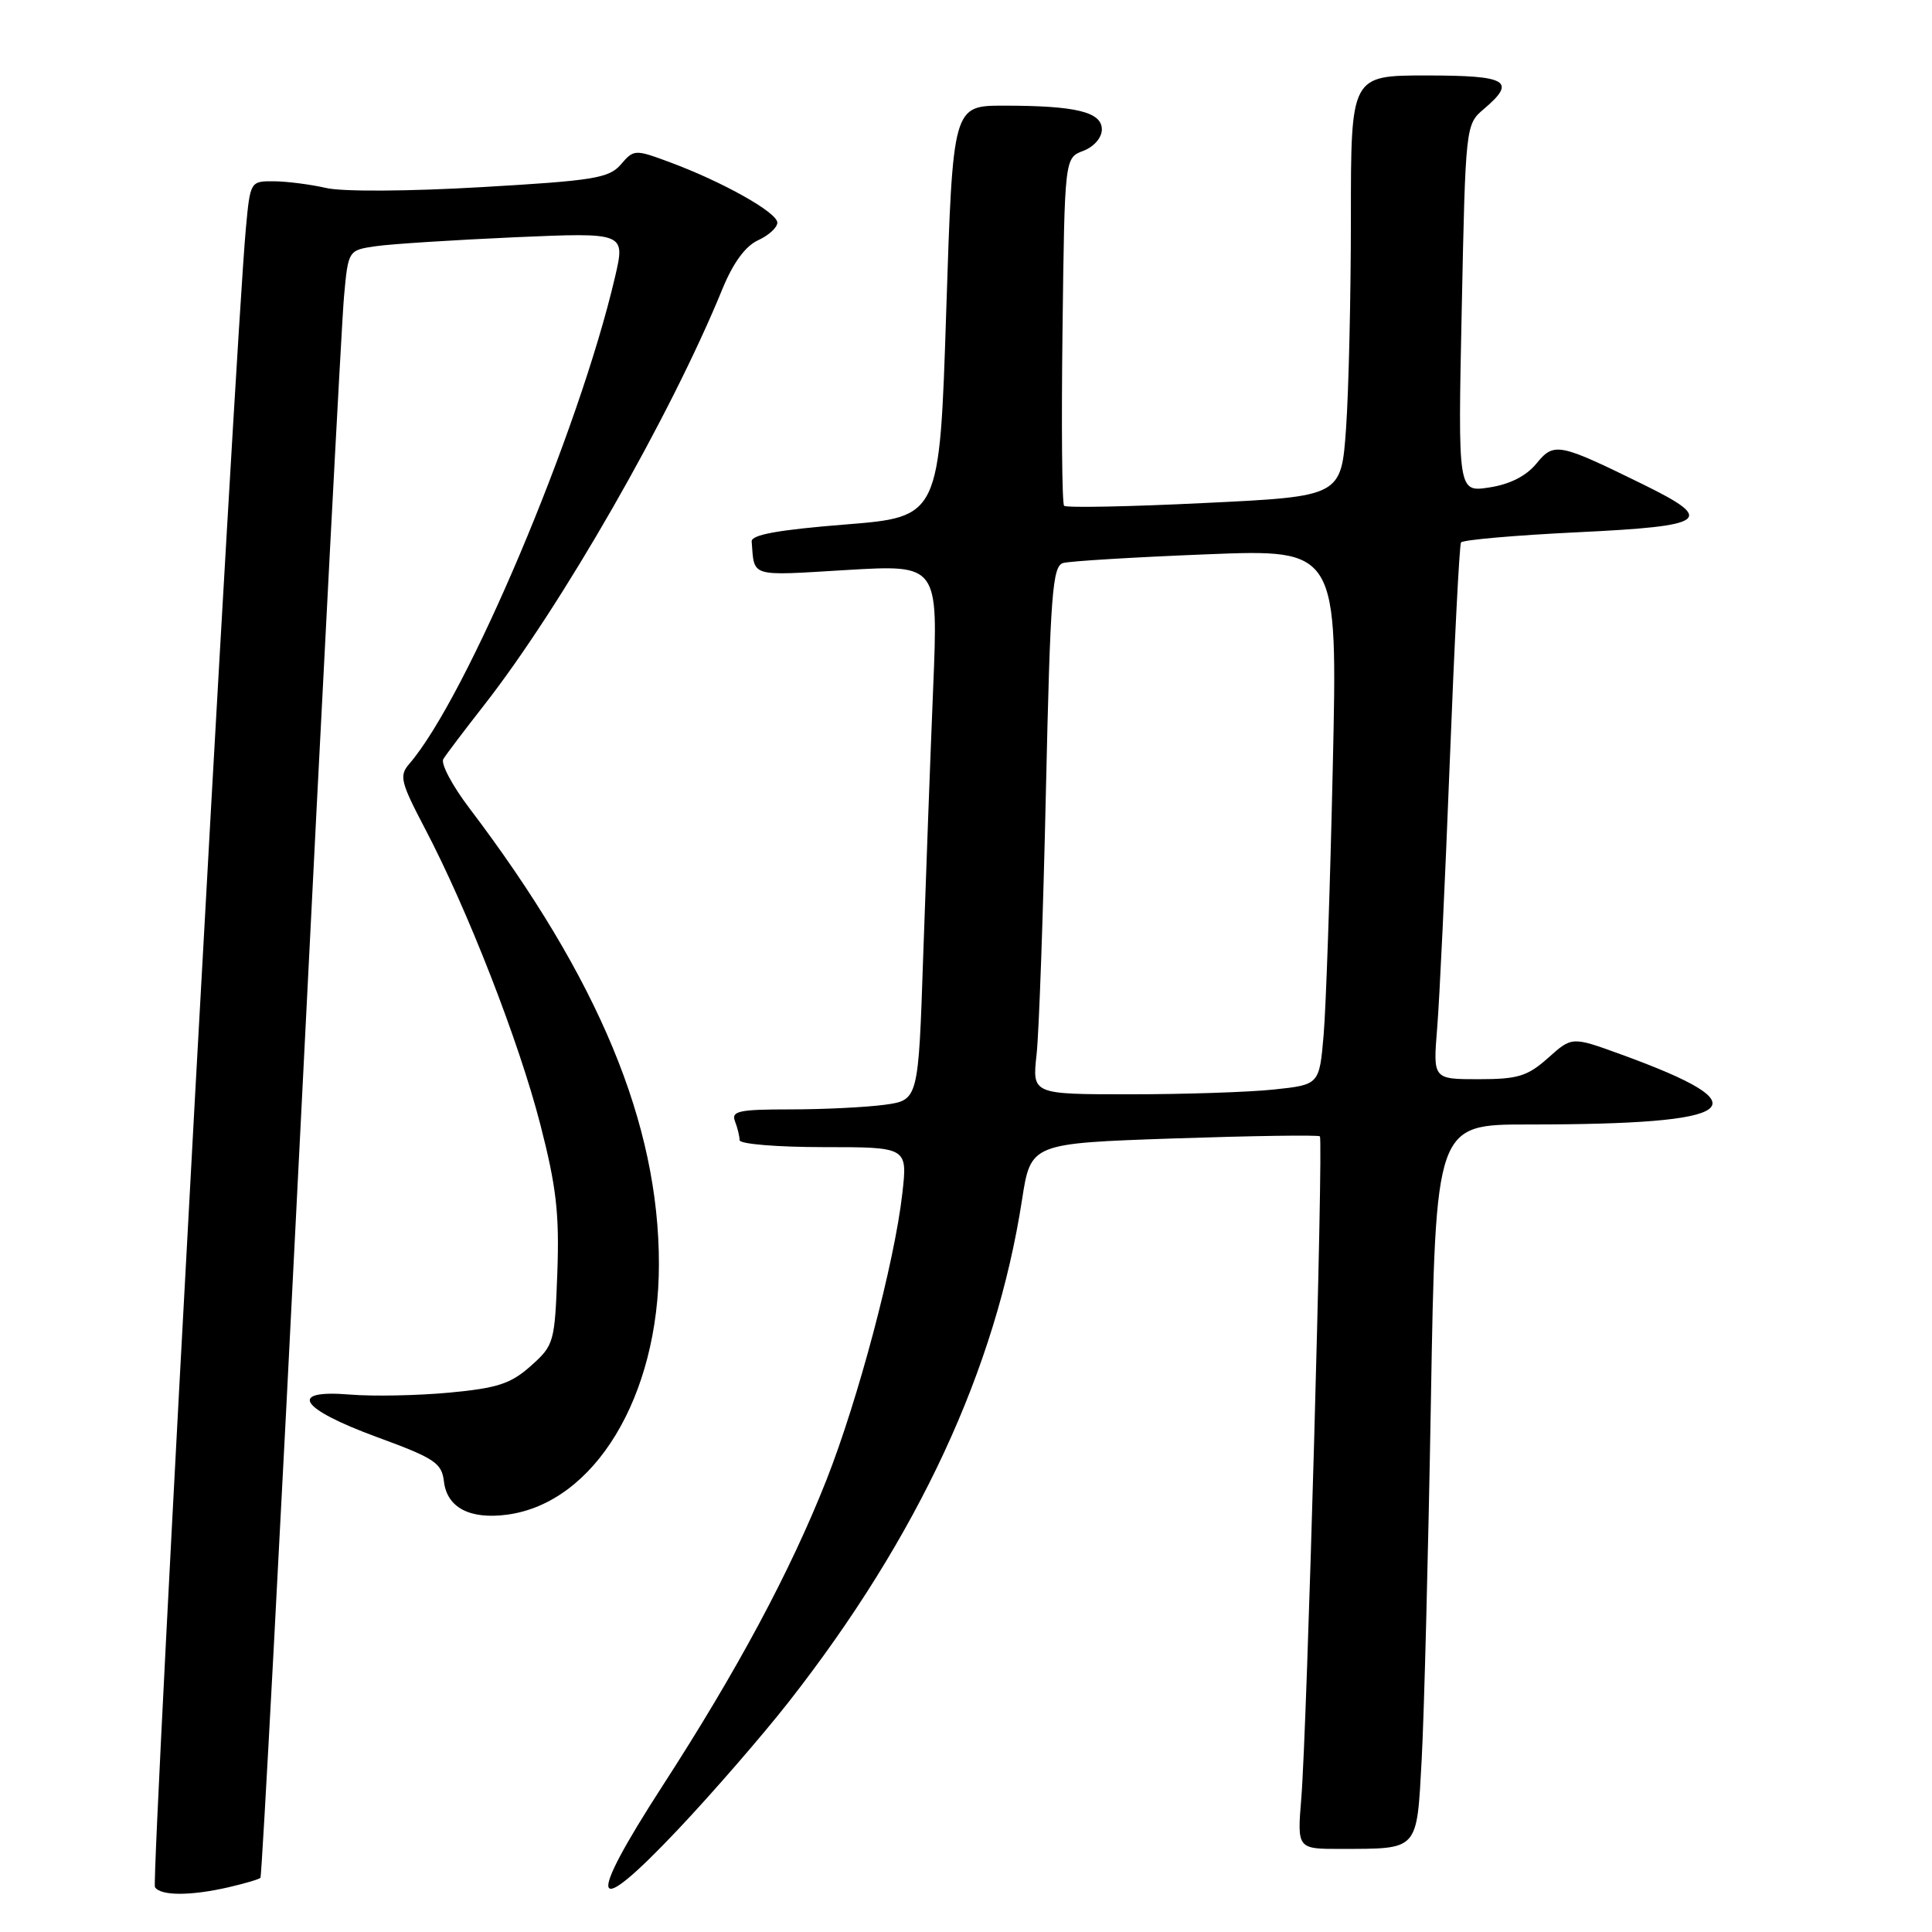 <?xml version="1.0" encoding="UTF-8" standalone="no"?>
<!DOCTYPE svg PUBLIC "-//W3C//DTD SVG 1.1//EN" "http://www.w3.org/Graphics/SVG/1.1/DTD/svg11.dtd" >
<svg xmlns="http://www.w3.org/2000/svg" xmlns:xlink="http://www.w3.org/1999/xlink" version="1.1" viewBox="0 0 256 256">
 <g >
 <path fill="currentColor"
d=" M 30.33 250.06 C 32.44 249.57 34.32 249.02 34.51 248.82 C 34.70 248.63 37.15 202.80 39.94 146.99 C 42.73 91.17 45.27 42.72 45.58 39.33 C 46.14 33.15 46.14 33.15 49.82 32.62 C 51.84 32.33 60.11 31.80 68.18 31.44 C 82.87 30.80 82.87 30.80 81.49 36.72 C 76.71 57.22 61.82 92.43 54.22 101.23 C 52.88 102.78 53.08 103.63 56.28 109.73 C 61.95 120.51 68.75 137.96 71.58 148.94 C 73.72 157.23 74.13 160.80 73.85 168.62 C 73.51 177.89 73.41 178.25 70.34 180.99 C 67.69 183.35 65.94 183.93 59.55 184.53 C 55.36 184.92 49.45 185.04 46.42 184.79 C 38.03 184.09 39.65 186.64 50.00 190.44 C 57.59 193.22 58.53 193.85 58.82 196.28 C 59.22 199.77 62.25 201.36 67.21 200.70 C 78.78 199.15 87.31 185.06 87.31 167.50 C 87.31 148.89 79.33 129.69 62.19 107.08 C 59.93 104.11 58.38 101.18 58.74 100.58 C 59.10 99.99 61.52 96.79 64.11 93.48 C 74.40 80.34 88.87 55.08 95.74 38.25 C 97.15 34.82 98.77 32.61 100.44 31.84 C 101.85 31.20 103.00 30.15 103.00 29.50 C 103.00 28.16 95.81 24.12 88.77 21.50 C 84.13 19.78 83.99 19.78 82.27 21.79 C 80.69 23.61 78.69 23.94 63.72 24.80 C 54.07 25.36 45.37 25.41 43.22 24.91 C 41.18 24.44 38.07 24.04 36.33 24.02 C 33.17 24.00 33.16 24.01 32.58 30.25 C 31.18 45.27 20.00 249.19 20.53 250.05 C 21.26 251.23 25.29 251.23 30.33 250.06 Z  M 104.55 225.46 C 121.68 203.56 131.95 181.44 135.42 159.00 C 136.58 151.50 136.58 151.50 155.54 150.85 C 165.97 150.50 174.67 150.37 174.89 150.57 C 175.37 151.03 173.19 229.02 172.43 238.25 C 171.88 245.00 171.88 245.00 177.69 244.99 C 188.05 244.96 187.71 245.34 188.38 233.16 C 188.70 227.30 189.25 205.96 189.60 185.75 C 190.23 149.00 190.23 149.00 202.47 149.00 C 230.88 149.00 233.94 146.66 214.70 139.68 C 208.29 137.35 208.29 137.35 205.13 140.18 C 202.40 142.61 201.14 143.00 195.92 143.00 C 189.88 143.00 189.88 143.00 190.43 136.25 C 190.74 132.54 191.49 116.68 192.10 101.00 C 192.71 85.32 193.38 72.22 193.59 71.88 C 193.79 71.54 200.72 70.93 208.98 70.53 C 226.31 69.70 227.37 68.93 217.75 64.20 C 206.50 58.68 205.93 58.56 203.57 61.44 C 202.22 63.08 200.05 64.18 197.34 64.59 C 193.18 65.23 193.18 65.23 193.69 40.86 C 194.19 16.66 194.21 16.49 196.60 14.46 C 201.01 10.72 199.78 10.00 189.00 10.00 C 179.00 10.00 179.00 10.00 179.00 28.85 C 179.00 39.21 178.71 51.76 178.36 56.74 C 177.72 65.78 177.72 65.78 159.61 66.65 C 149.65 67.14 141.28 67.30 141.00 67.02 C 140.72 66.73 140.63 56.25 140.79 43.71 C 141.07 20.92 141.07 20.92 143.54 19.99 C 144.96 19.44 146.00 18.25 146.00 17.15 C 146.00 14.83 142.56 14.00 133.01 14.00 C 126.26 14.00 126.26 14.00 125.38 41.25 C 124.50 68.50 124.50 68.50 112.00 69.50 C 103.10 70.21 99.53 70.86 99.60 71.75 C 99.98 76.54 99.19 76.31 112.16 75.53 C 124.32 74.81 124.32 74.81 123.65 91.15 C 123.28 100.14 122.69 116.11 122.33 126.64 C 121.69 145.77 121.69 145.77 117.21 146.39 C 114.74 146.72 109.14 147.00 104.75 147.00 C 97.90 147.00 96.87 147.22 97.39 148.58 C 97.73 149.45 98.00 150.58 98.00 151.08 C 98.00 151.59 103.01 152.00 109.13 152.00 C 120.26 152.00 120.26 152.00 119.56 158.16 C 118.53 167.28 113.71 185.46 109.50 196.13 C 104.72 208.23 97.70 221.32 87.78 236.65 C 77.54 252.49 78.29 254.64 89.81 242.45 C 94.46 237.53 101.09 229.88 104.55 225.46 Z  M 137.35 139.75 C 137.67 136.86 138.23 121.12 138.59 104.78 C 139.18 78.59 139.45 75.00 140.88 74.60 C 141.77 74.35 150.32 73.83 159.88 73.45 C 177.25 72.76 177.25 72.76 176.60 101.63 C 176.25 117.51 175.70 133.48 175.39 137.12 C 174.82 143.73 174.82 143.73 168.77 144.37 C 165.43 144.72 156.87 145.00 149.74 145.00 C 136.77 145.00 136.77 145.00 137.35 139.75 Z "/>
</g>
</svg>